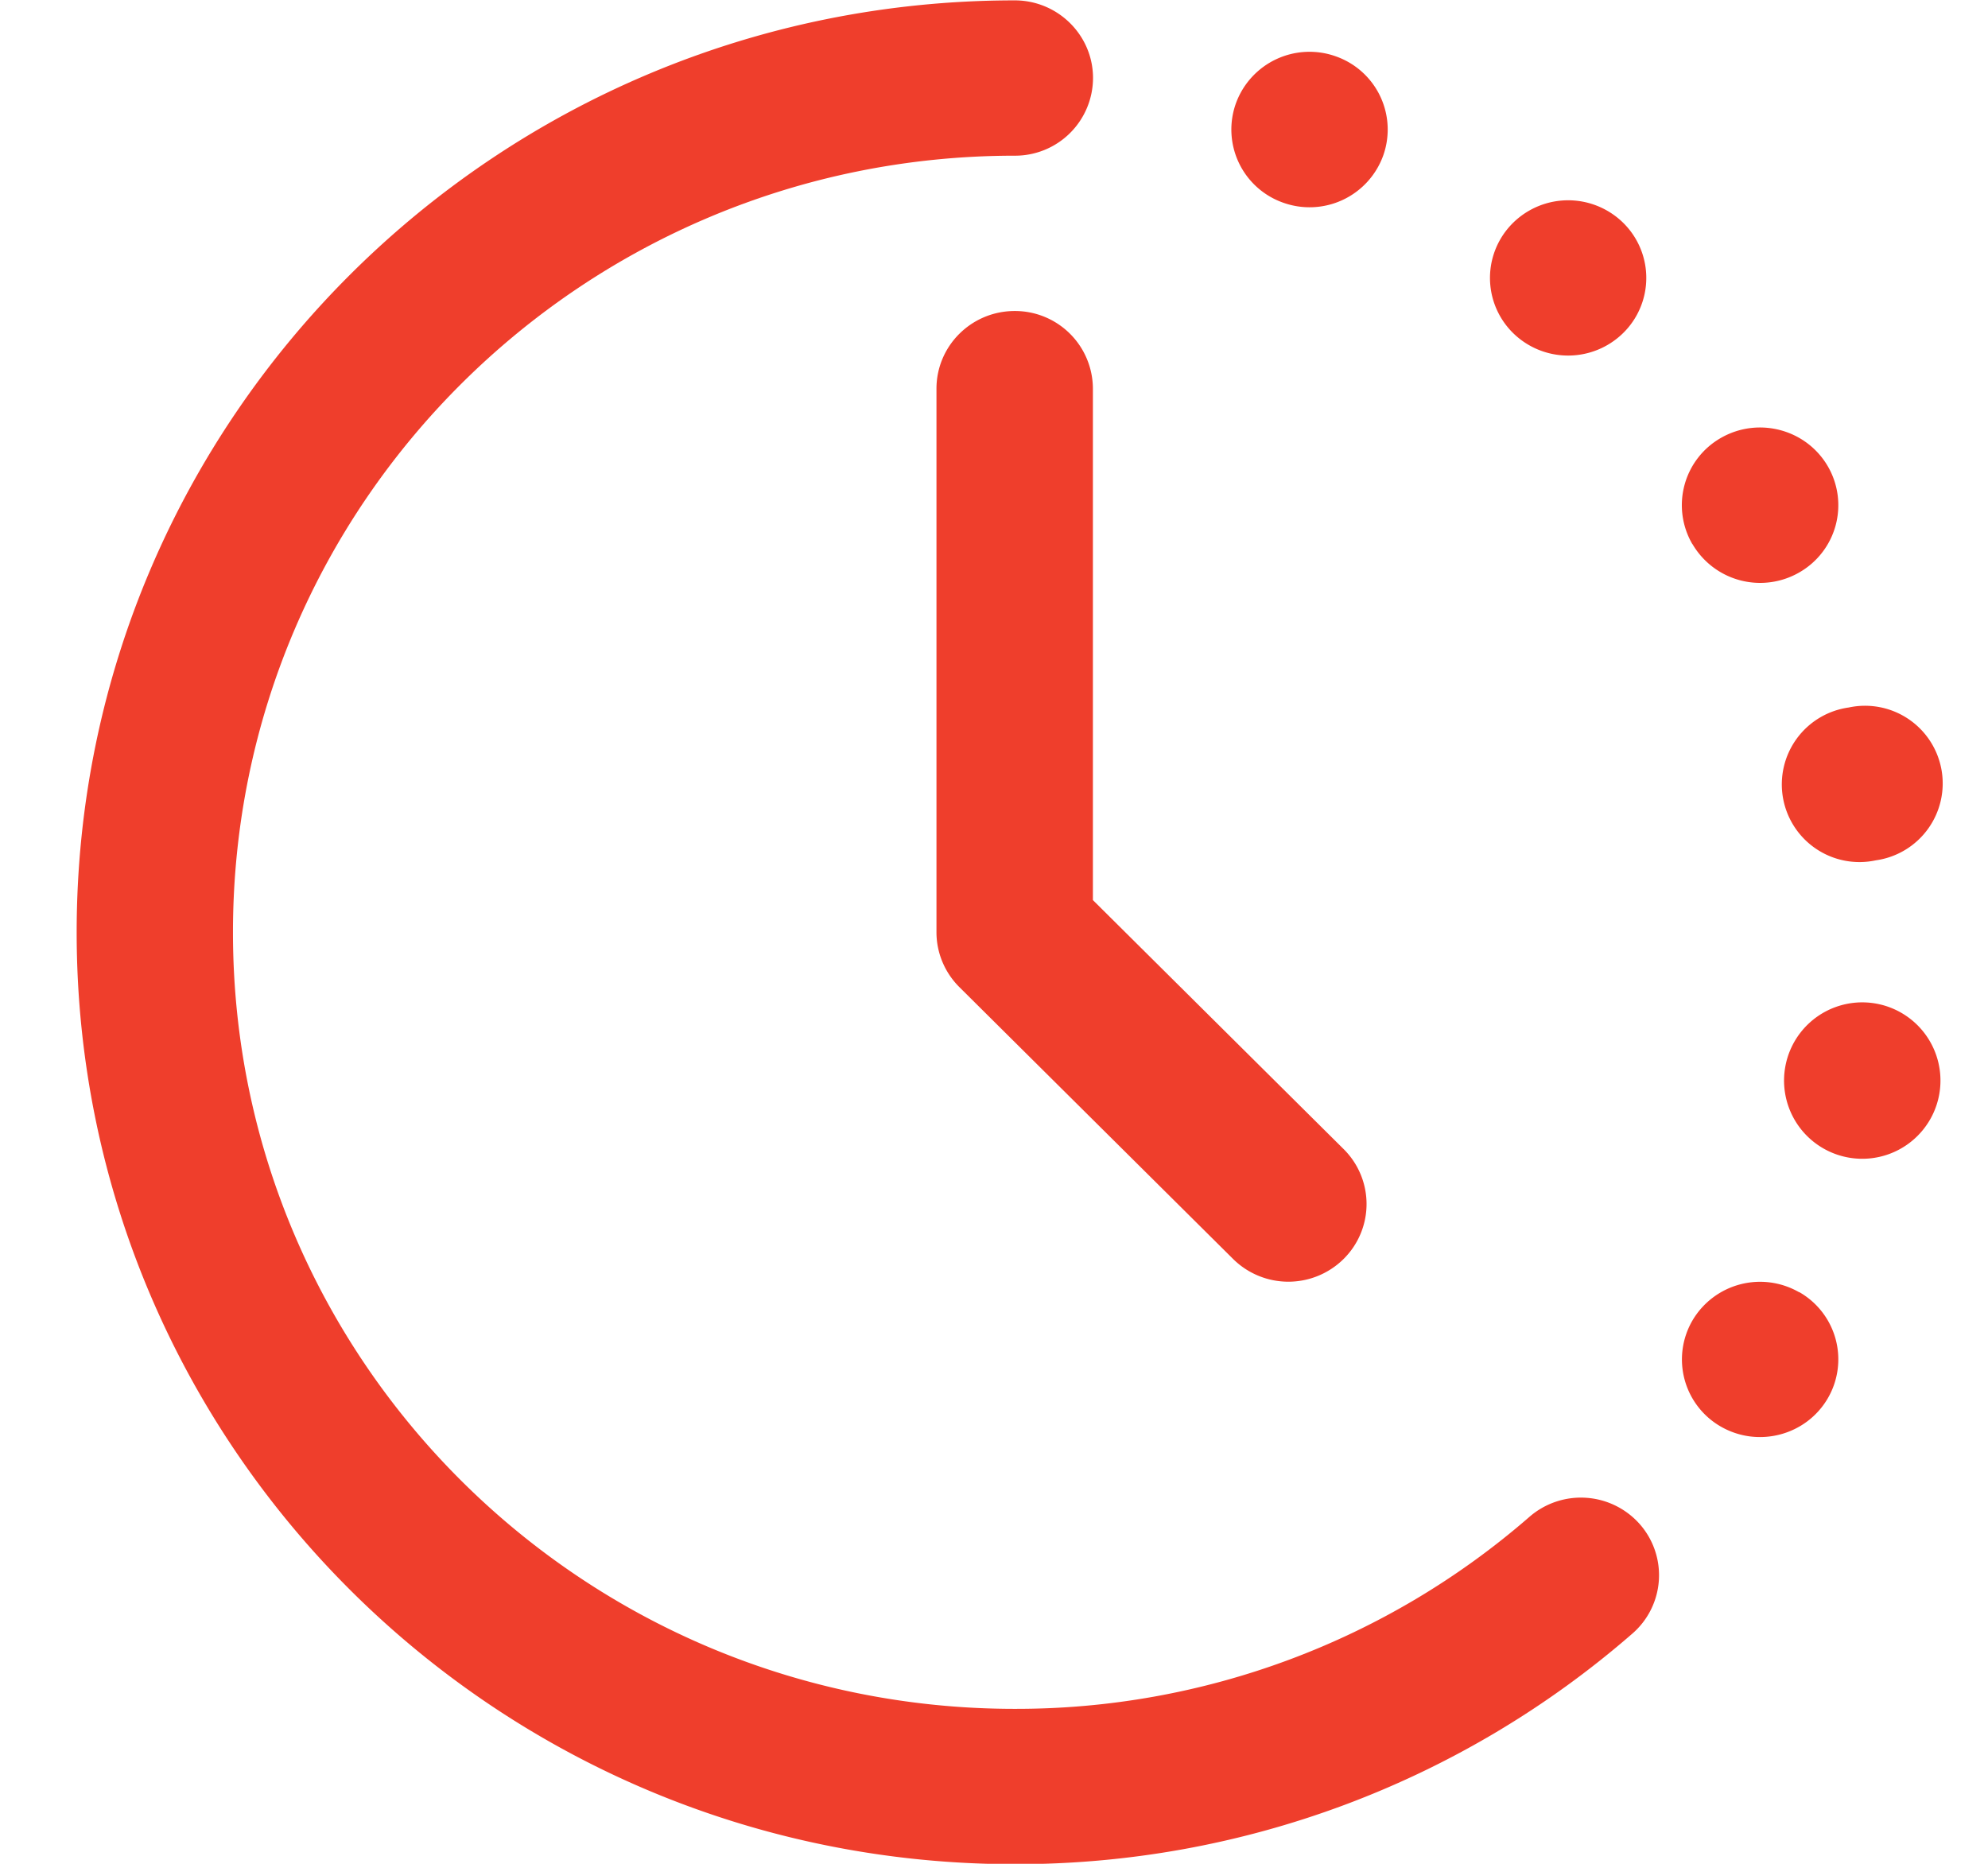 <svg xmlns="http://www.w3.org/2000/svg" width="16" height="15" fill="none"><path fill="#EF3E2C" d="M8.167.003c.347 0 .63.28.63.625a.627.627 0 0 1-.63.625c-3.475 0-6.292 2.798-6.292 6.25s2.817 6.25 6.292 6.25a6.29 6.29 0 0 0 4.142-1.545.632.632 0 0 1 .888.058.622.622 0 0 1-.06.882 7.552 7.552 0 0 1-4.97 1.855c-4.17 0-7.55-3.358-7.55-7.5 0-4.142 3.38-7.5 7.55-7.5Z"/><path fill="#EF3E2C" d="M8.796 3.128a.627.627 0 0 0-.629-.625c-.348 0-.63.28-.63.625v4.375c0 .166.067.325.185.442l2.202 2.187a.632.632 0 0 0 .89 0 .622.622 0 0 0 0-.884L8.796 7.244V3.128ZM14.48 10.4a.631.631 0 0 0-.859.228.623.623 0 0 0 .23.854c.301.172.686.07.86-.229a.623.623 0 0 0-.23-.854ZM14.368 8.588a.629.629 0 0 1 1.24.217.629.629 0 0 1-1.24-.217ZM14.879 5.694a.625.625 0 1 0 .218 1.23.625.625 0 1 0-.218-1.23ZM13.62 4.378a.623.623 0 0 1 .231-.854c.301-.172.686-.07.86.229a.623.623 0 0 1-.23.854.631.631 0 0 1-.86-.229ZM12.139 1.835a.622.622 0 0 0 .077.88.632.632 0 0 0 .887-.077.622.622 0 0 0-.078-.88.632.632 0 0 0-.886.077ZM10.324 1.63a.624.624 0 0 1-.376-.801.63.63 0 0 1 .807-.374.624.624 0 0 1 .376.801.63.63 0 0 1-.807.374Z"/></svg>